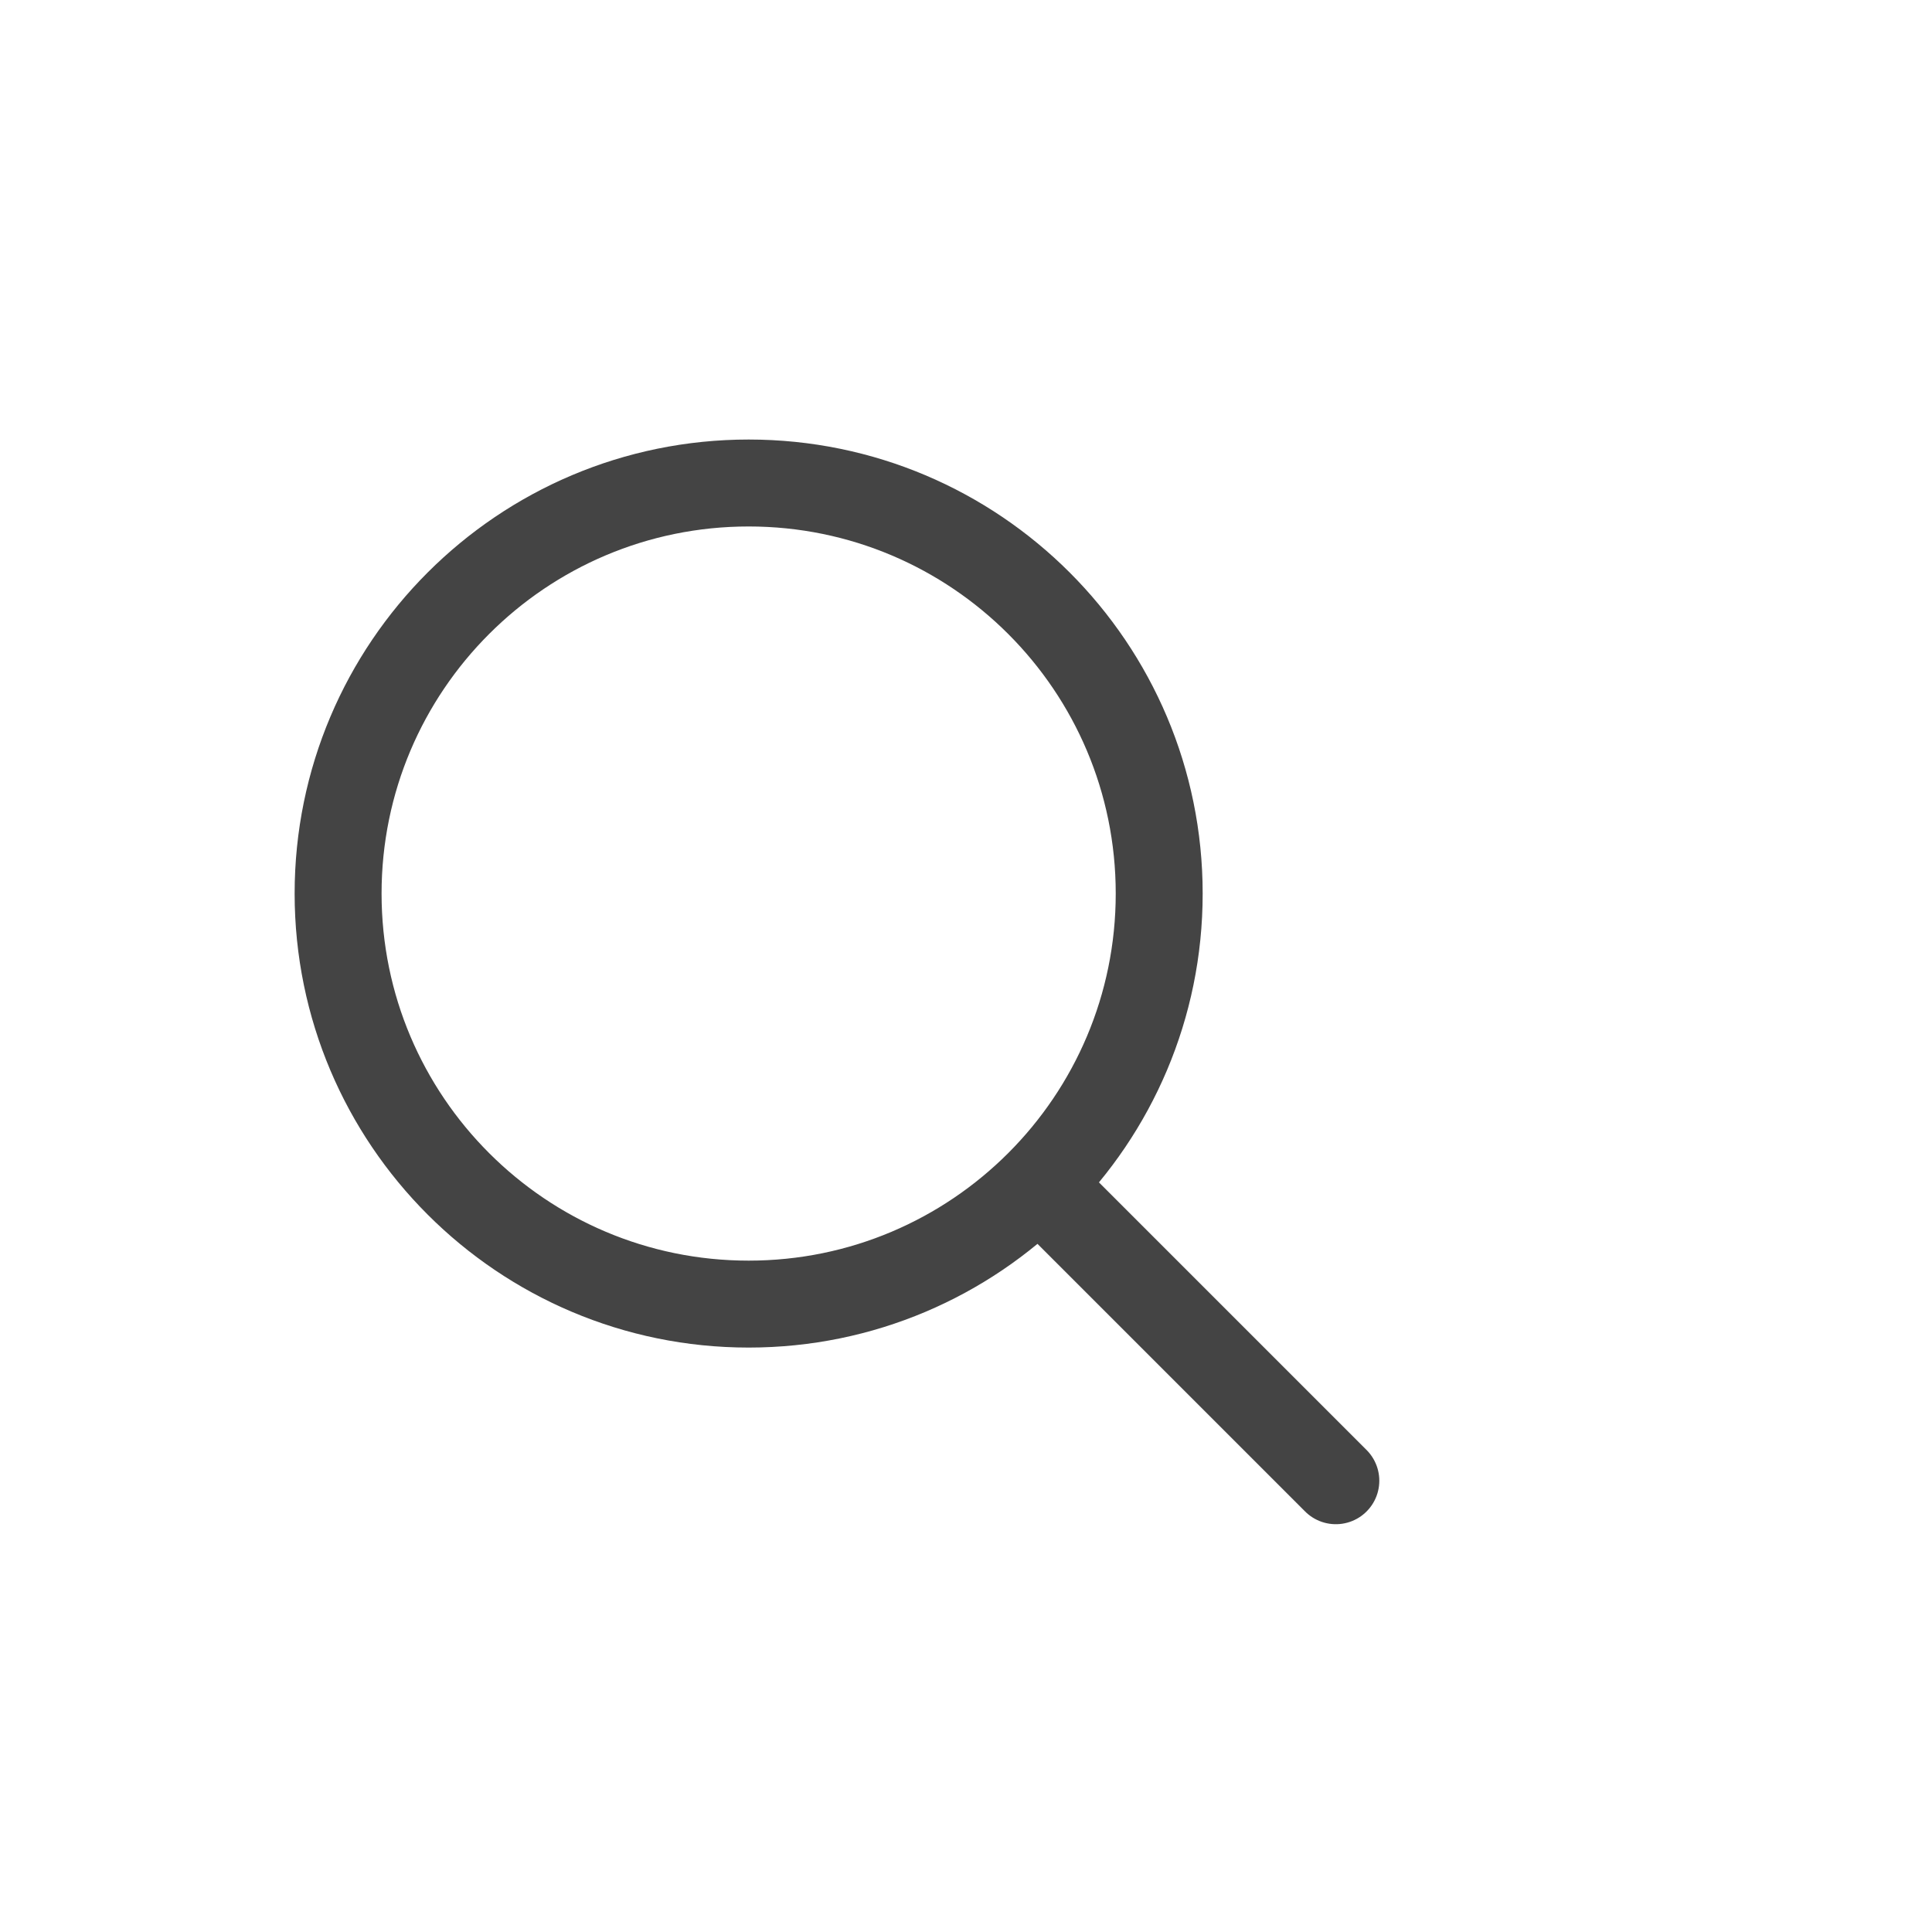 <svg xmlns="http://www.w3.org/2000/svg" width="40" height="40" viewBox="0 0 40 40">
    <g fill="none" fill-rule="evenodd" stroke-linecap="round" stroke-linejoin="round">
        <g stroke="#444" stroke-width="1.8">
            <g>
                <g>
                    <path d="M17 8.5c0 4.694-3.806 8.5-8.5 8.5C3.808 17 0 13.194 0 8.5S3.807 0 8.5 0C13.195 0 17 3.806 17 8.5zM15 15L20.657 20.657" transform="translate(-305 -66) translate(305 66) translate(7 10)"/>
                </g>
            </g>
        </g>
    </g>
</svg>
